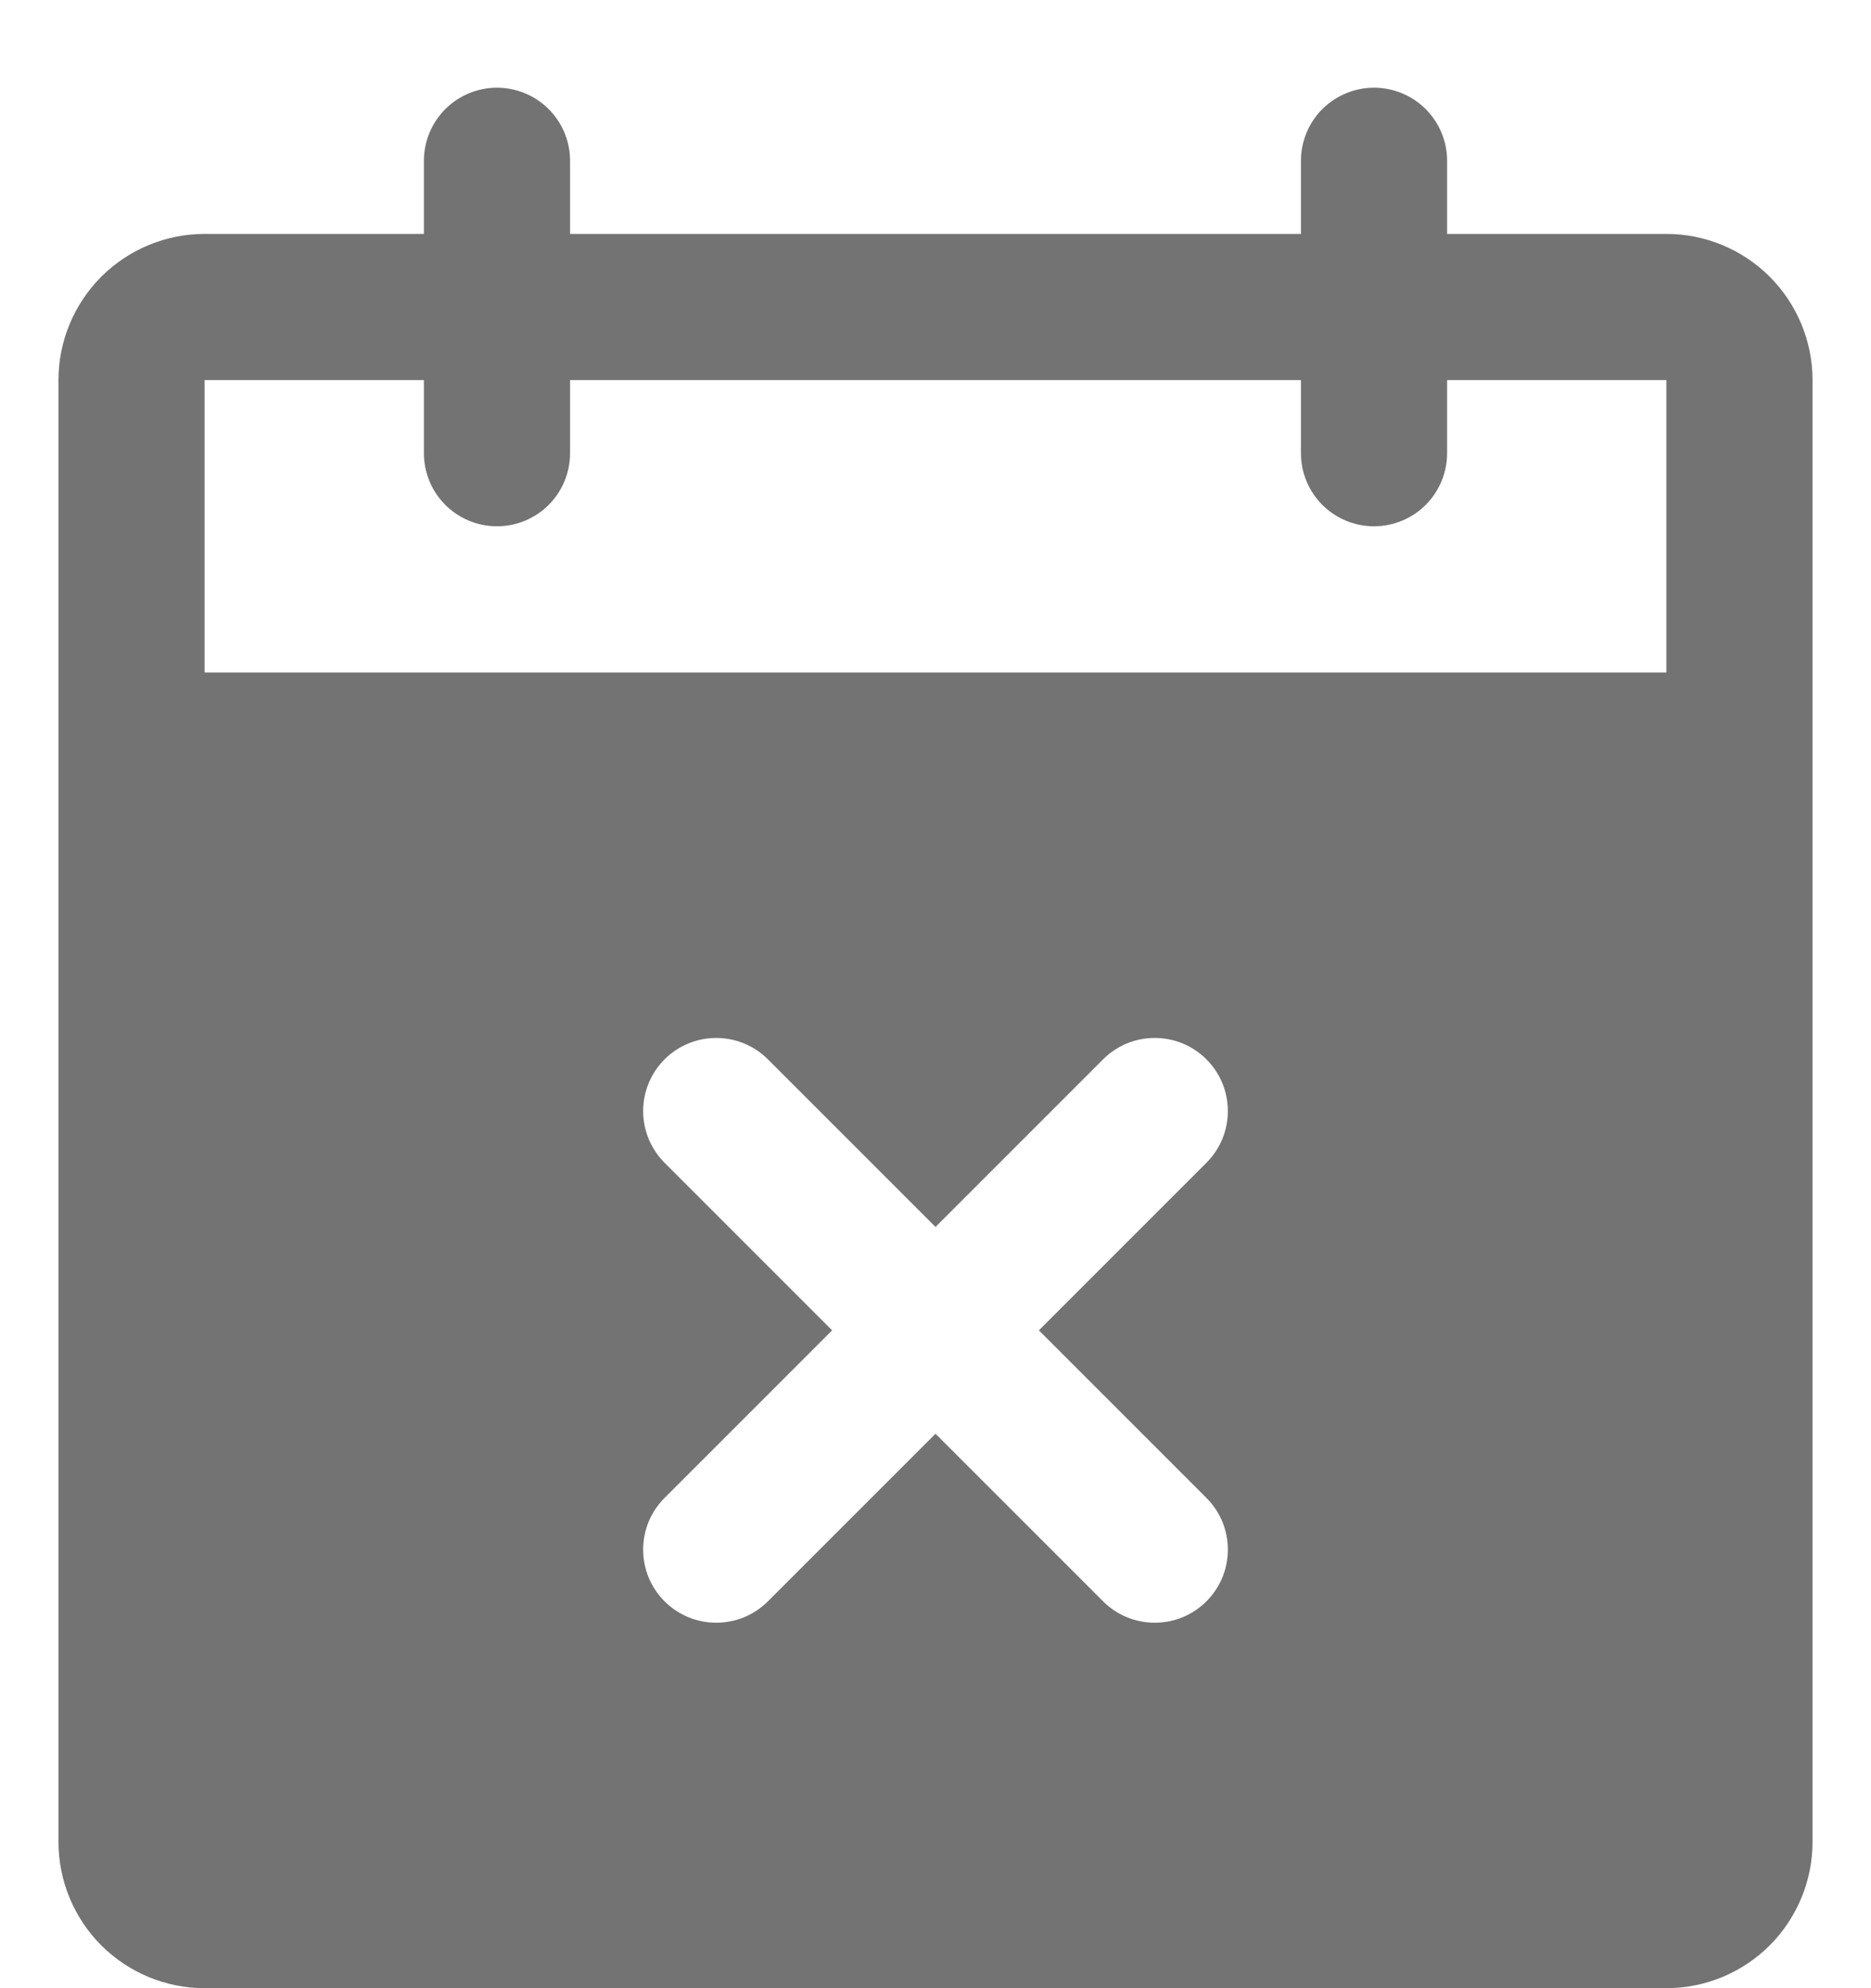 <svg width="16" height="17" viewBox="0 0 16 17" fill="none" xmlns="http://www.w3.org/2000/svg">
<path d="M14.25 2H12.375V1.375C12.375 1.209 12.309 1.05 12.192 0.933C12.075 0.816 11.916 0.75 11.75 0.75C11.584 0.75 11.425 0.816 11.308 0.933C11.191 1.05 11.125 1.209 11.125 1.375V2H4.875V1.375C4.875 1.209 4.809 1.05 4.692 0.933C4.575 0.816 4.416 0.75 4.25 0.75C4.084 0.75 3.925 0.816 3.808 0.933C3.691 1.05 3.625 1.209 3.625 1.375V2H1.75C1.418 2 1.101 2.132 0.866 2.366C0.632 2.601 0.5 2.918 0.5 3.25V15.75C0.5 16.081 0.632 16.399 0.866 16.634C1.101 16.868 1.418 17 1.75 17H14.25C14.582 17 14.899 16.868 15.134 16.634C15.368 16.399 15.5 16.081 15.5 15.75V3.25C15.5 2.918 15.368 2.601 15.134 2.366C14.899 2.132 14.582 2 14.25 2ZM10.317 12.808C10.375 12.866 10.421 12.935 10.453 13.011C10.484 13.087 10.5 13.168 10.5 13.25C10.5 13.332 10.484 13.413 10.453 13.489C10.421 13.565 10.375 13.634 10.317 13.692C10.259 13.75 10.19 13.796 10.114 13.828C10.038 13.859 9.957 13.875 9.875 13.875C9.793 13.875 9.712 13.859 9.636 13.828C9.56 13.796 9.491 13.75 9.433 13.692L8 12.259L6.567 13.692C6.509 13.75 6.44 13.796 6.364 13.828C6.288 13.859 6.207 13.875 6.125 13.875C6.043 13.875 5.962 13.859 5.886 13.828C5.81 13.796 5.741 13.75 5.683 13.692C5.625 13.634 5.579 13.565 5.547 13.489C5.516 13.413 5.5 13.332 5.5 13.25C5.5 13.168 5.516 13.087 5.547 13.011C5.579 12.935 5.625 12.866 5.683 12.808L7.116 11.375L5.683 9.942C5.566 9.825 5.5 9.666 5.5 9.5C5.5 9.334 5.566 9.175 5.683 9.058C5.8 8.941 5.959 8.875 6.125 8.875C6.291 8.875 6.45 8.941 6.567 9.058L8 10.491L9.433 9.058C9.491 9 9.56 8.954 9.636 8.922C9.712 8.891 9.793 8.875 9.875 8.875C9.957 8.875 10.038 8.891 10.114 8.922C10.19 8.954 10.259 9 10.317 9.058C10.375 9.116 10.421 9.185 10.453 9.261C10.484 9.337 10.5 9.418 10.5 9.5C10.5 9.582 10.484 9.663 10.453 9.739C10.421 9.815 10.375 9.884 10.317 9.942L8.884 11.375L10.317 12.808ZM14.25 5.75H1.75V3.25H3.625V3.875C3.625 4.041 3.691 4.2 3.808 4.317C3.925 4.434 4.084 4.5 4.25 4.5C4.416 4.5 4.575 4.434 4.692 4.317C4.809 4.2 4.875 4.041 4.875 3.875V3.25H11.125V3.875C11.125 4.041 11.191 4.2 11.308 4.317C11.425 4.434 11.584 4.5 11.75 4.5C11.916 4.5 12.075 4.434 12.192 4.317C12.309 4.2 12.375 4.041 12.375 3.875V3.25H14.25V5.75Z" fill="#737373"/>
</svg>
